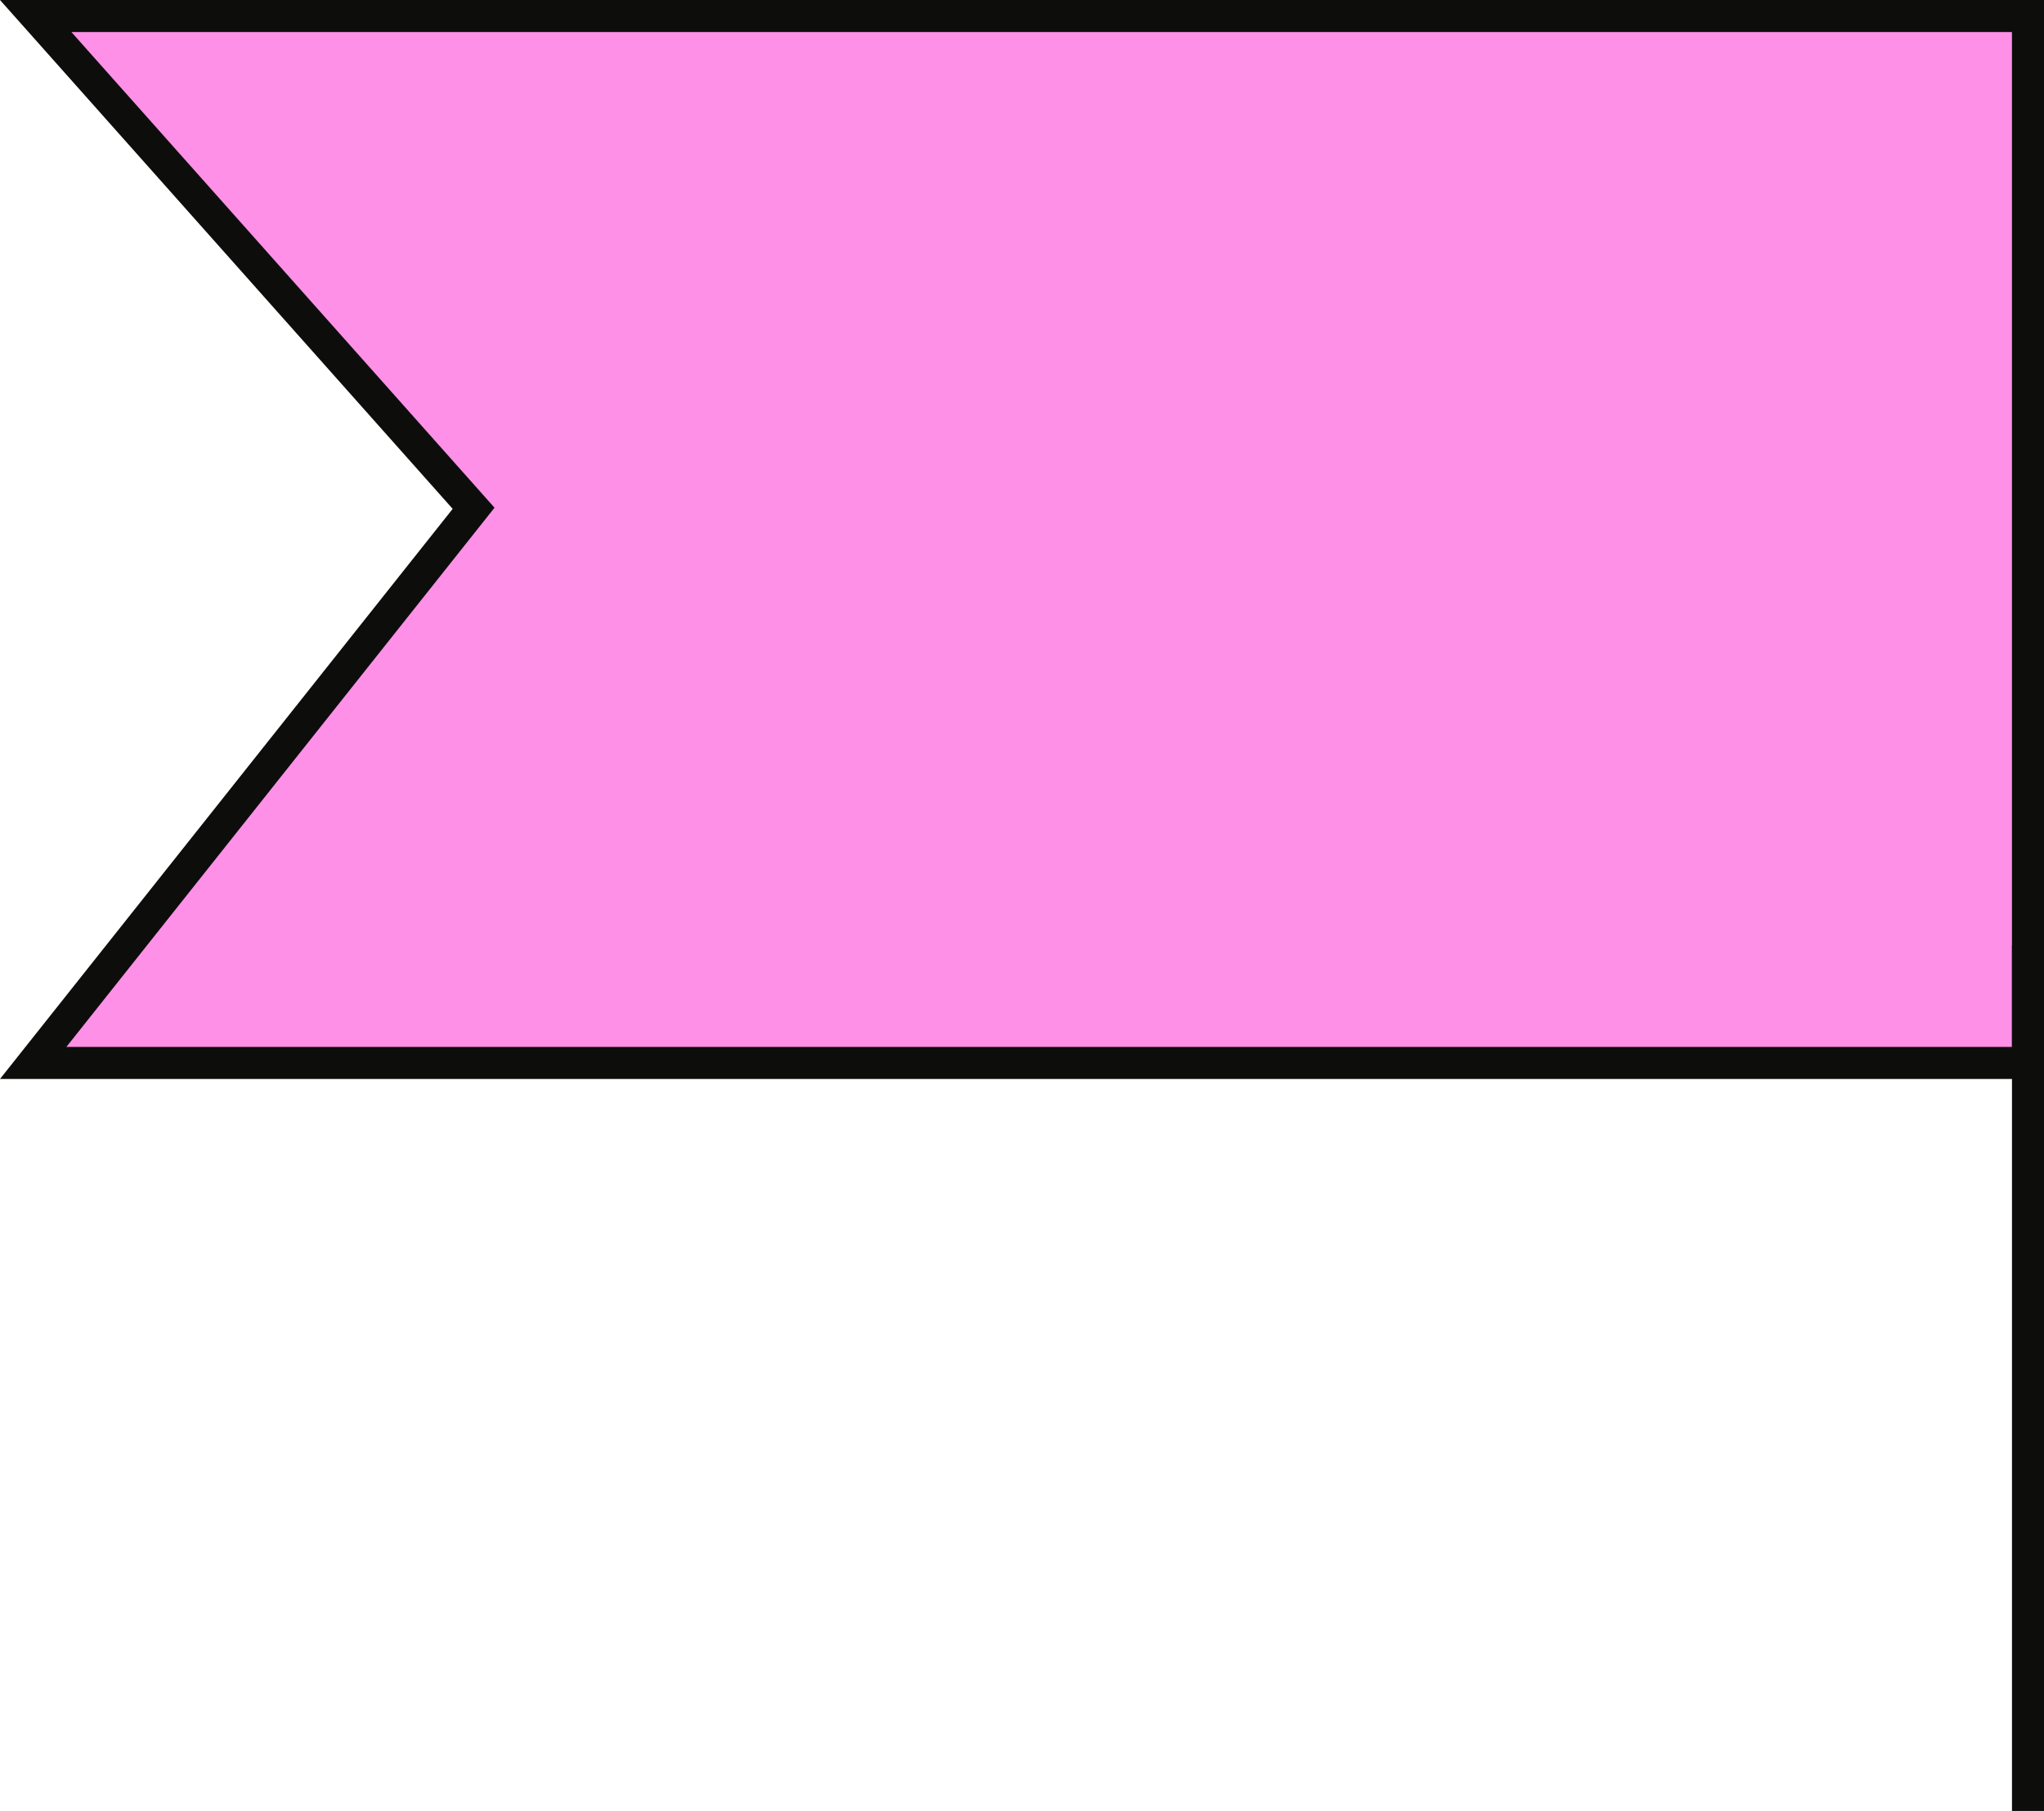 <svg xmlns="http://www.w3.org/2000/svg" width="63.772" height="56.5" viewBox="0 0 63.772 56.5"><defs><style>.a{fill:#ff90e8;}.b{fill:none;stroke:#0d0e0c;}.c,.d{stroke:none;}.d{fill:#0d0e0c;}</style></defs><g transform="translate(-837.063 -595)"><g class="a" transform="translate(837.063 595)"><path class="c" d="M 63.272 33.163 L 1.035 33.163 L 14.515 16.187 L 14.776 15.858 L 14.497 15.544 L 1.114 0.5 L 63.272 0.5 L 63.272 33.163 Z"/><path class="d" d="M 2.228 1 L 15.429 15.84 L 2.071 32.663 L 62.772 32.663 L 62.772 1 L 2.228 1 M 0 0 L 63.772 0 L 63.772 33.663 L 0 33.663 L 14.123 15.876 L 0 0 Z"/></g><line class="b" y2="27" transform="translate(900.336 624.5)"/></g></svg>